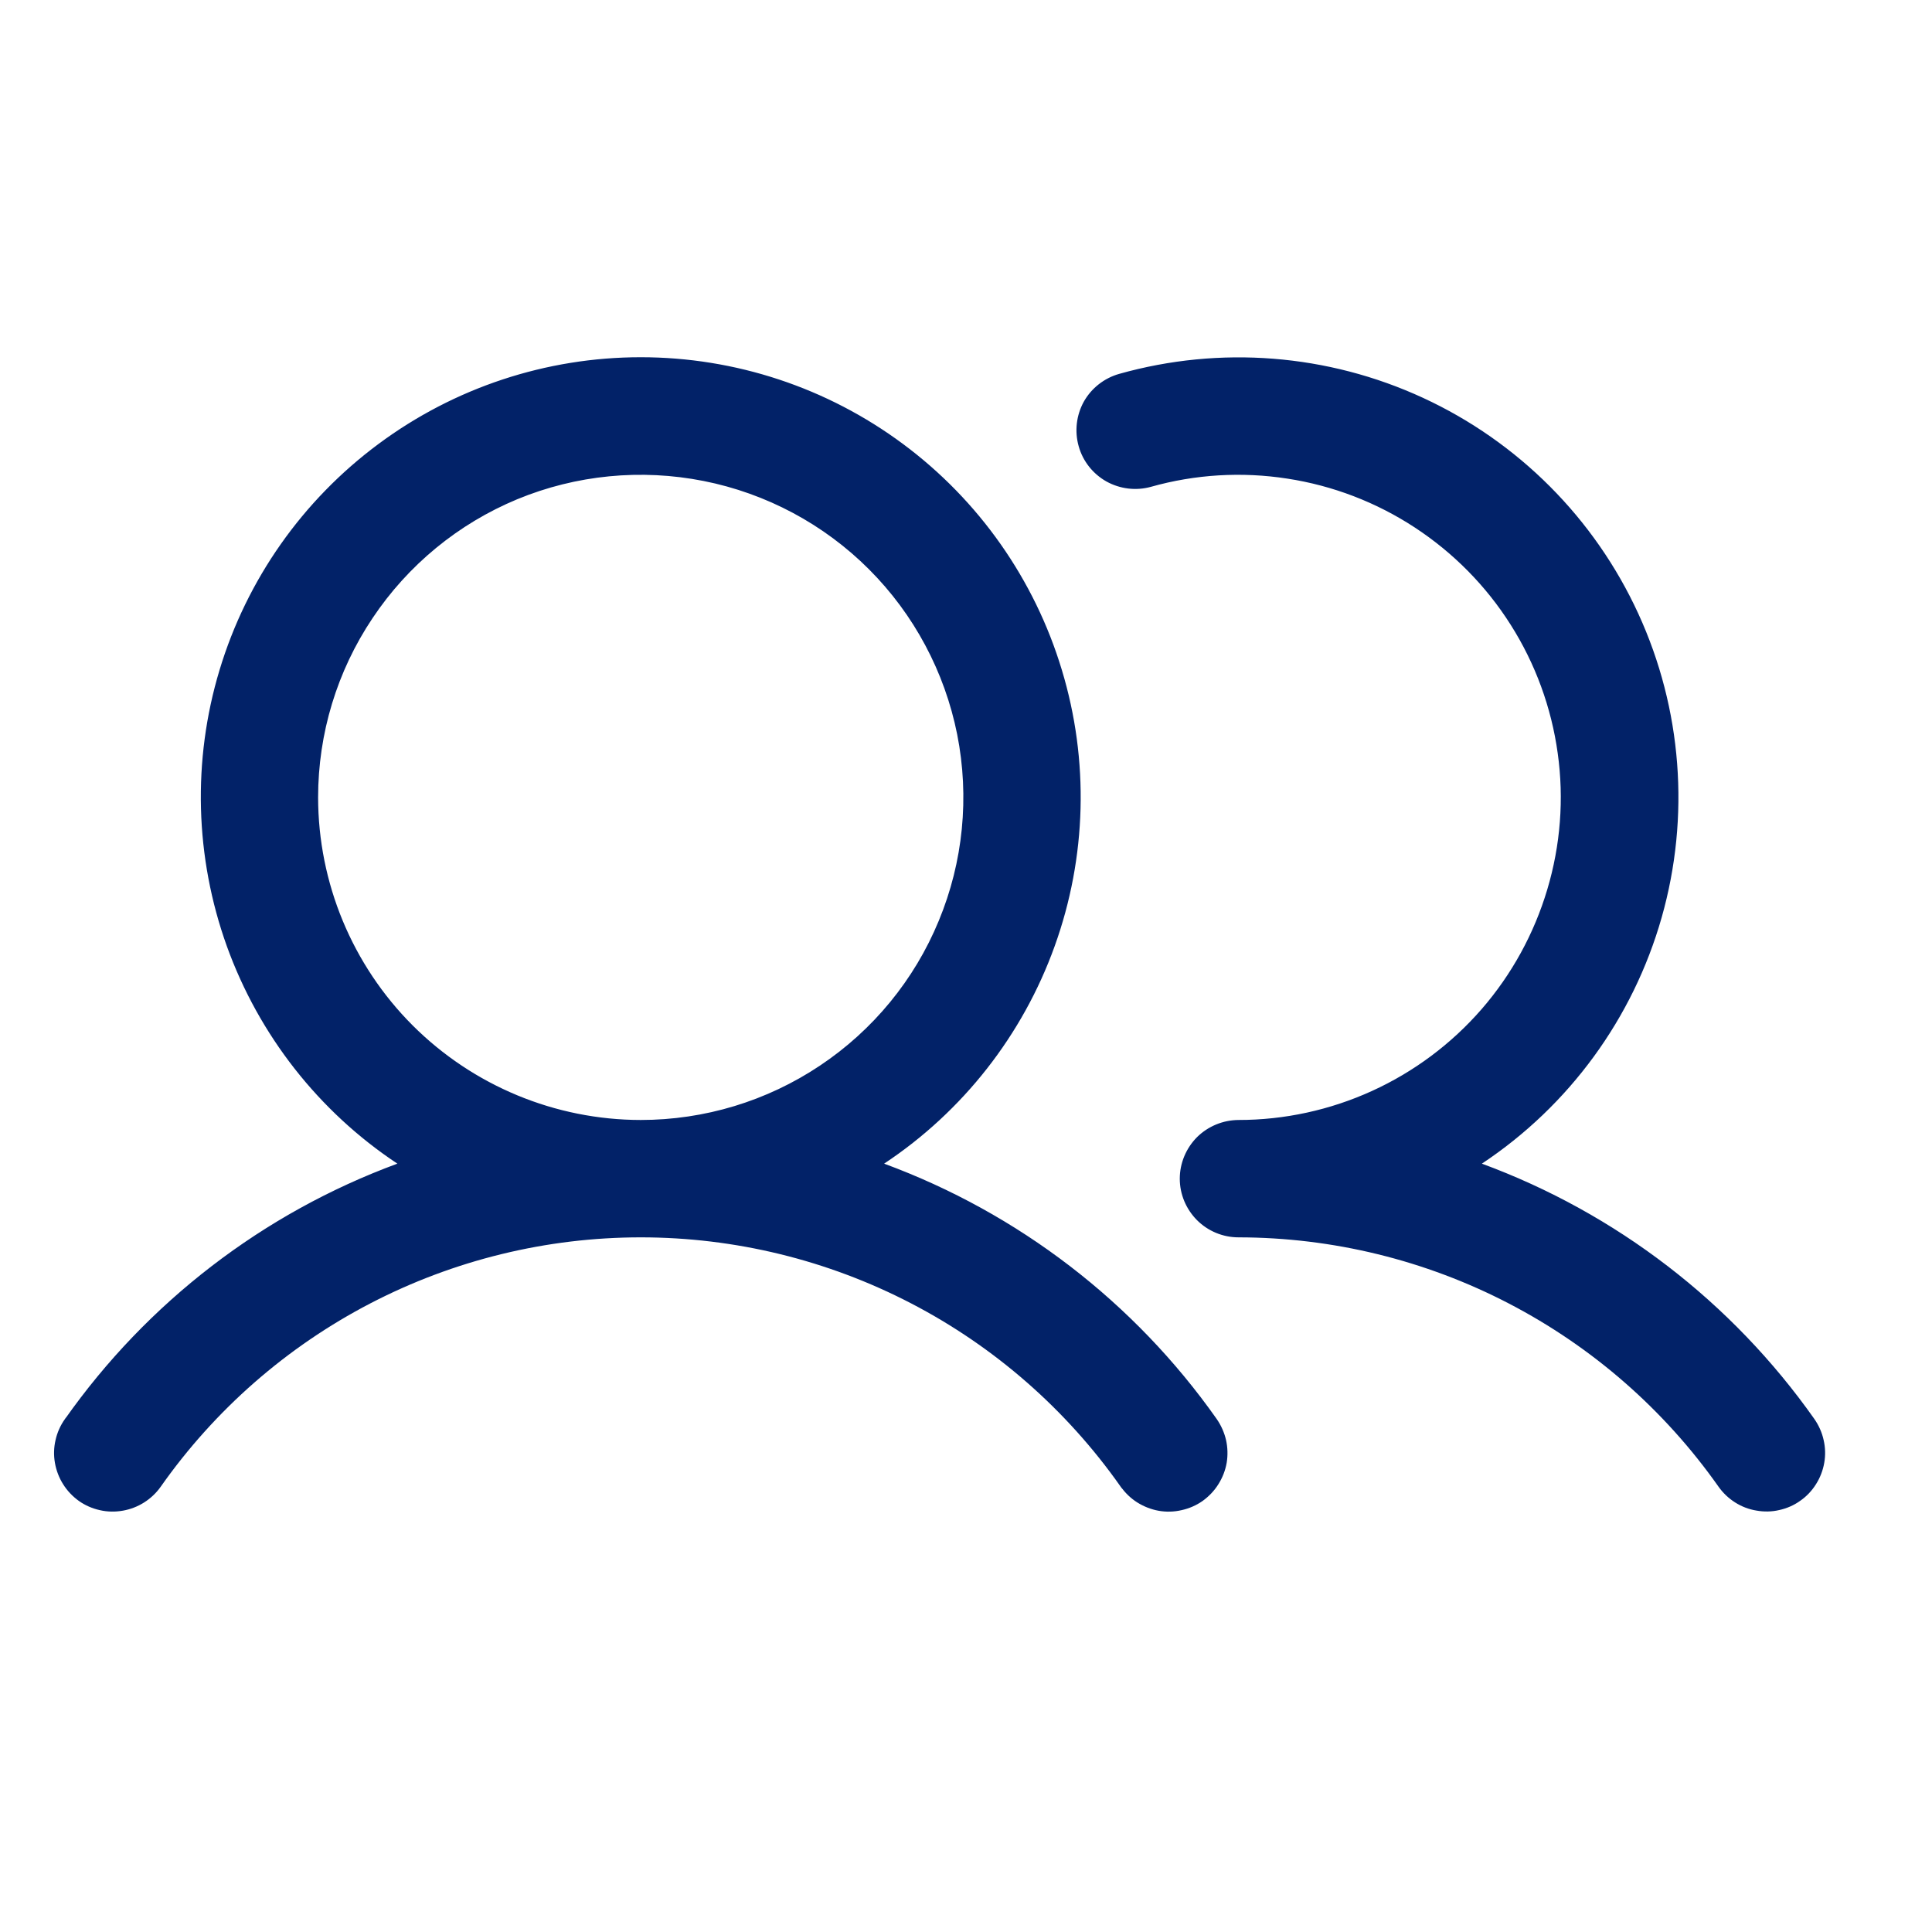 <svg width="20" height="20" viewBox="0 0 20 20" fill="none" xmlns="http://www.w3.org/2000/svg">
<path d="M6.633 3.736C7.603 3.736 8.547 4.048 9.326 4.627C10.104 5.205 10.676 6.018 10.956 6.947C11.237 7.875 11.211 8.869 10.882 9.782C10.554 10.694 9.94 11.478 9.132 12.014L9.07 12.055L9.14 12.082C10.521 12.591 11.716 13.508 12.564 14.711C12.607 14.773 12.638 14.843 12.655 14.916C12.671 14.988 12.673 15.064 12.661 15.137C12.648 15.211 12.62 15.282 12.58 15.345C12.54 15.409 12.488 15.463 12.427 15.507C12.366 15.55 12.296 15.58 12.223 15.596C12.15 15.613 12.075 15.615 12.001 15.602C11.928 15.589 11.857 15.561 11.793 15.521C11.73 15.481 11.676 15.429 11.633 15.368H11.632C11.068 14.566 10.32 13.911 9.45 13.459C8.58 13.007 7.614 12.771 6.633 12.771C5.653 12.771 4.686 13.007 3.816 13.459C2.946 13.911 2.197 14.566 1.633 15.368C1.59 15.429 1.535 15.481 1.472 15.521C1.409 15.561 1.339 15.588 1.265 15.601C1.191 15.614 1.115 15.613 1.042 15.596C0.969 15.58 0.9 15.55 0.839 15.507C0.778 15.463 0.726 15.409 0.686 15.345C0.646 15.282 0.619 15.211 0.606 15.137C0.593 15.064 0.595 14.988 0.612 14.916C0.628 14.843 0.659 14.774 0.702 14.713H0.703C1.551 13.509 2.745 12.591 4.126 12.082L4.197 12.055L4.134 12.014C3.326 11.478 2.713 10.694 2.384 9.782C2.056 8.869 2.029 7.875 2.309 6.947C2.589 6.018 3.161 5.205 3.94 4.627C4.719 4.048 5.663 3.736 6.633 3.736ZM11.596 3.907C12.632 3.615 13.738 3.702 14.715 4.153C15.692 4.604 16.476 5.39 16.925 6.368C17.374 7.346 17.459 8.452 17.165 9.487C16.871 10.522 16.216 11.419 15.32 12.014L15.257 12.055L15.328 12.082C16.709 12.591 17.903 13.508 18.751 14.711C18.794 14.773 18.825 14.842 18.841 14.915C18.858 14.988 18.86 15.064 18.847 15.137C18.834 15.211 18.807 15.281 18.767 15.344C18.727 15.408 18.675 15.463 18.614 15.505C18.553 15.549 18.483 15.579 18.41 15.595C18.338 15.612 18.262 15.613 18.189 15.6C18.115 15.588 18.045 15.561 17.982 15.521C17.919 15.481 17.864 15.429 17.821 15.368C17.256 14.566 16.507 13.912 15.637 13.46C14.767 13.008 13.801 12.772 12.821 12.771C12.67 12.771 12.525 12.711 12.418 12.604C12.312 12.497 12.251 12.353 12.251 12.202C12.251 12.051 12.312 11.906 12.418 11.799C12.525 11.693 12.67 11.633 12.821 11.632C13.303 11.632 13.78 11.528 14.219 11.328C14.658 11.128 15.049 10.836 15.366 10.472C15.682 10.108 15.916 9.681 16.054 9.218C16.192 8.756 16.23 8.269 16.163 7.792C16.097 7.314 15.929 6.855 15.671 6.448C15.413 6.04 15.071 5.694 14.667 5.429C14.264 5.165 13.809 4.99 13.332 4.917C12.856 4.843 12.368 4.872 11.904 5.003C11.759 5.043 11.604 5.024 11.472 4.951C11.341 4.877 11.243 4.754 11.203 4.609C11.162 4.464 11.18 4.308 11.253 4.176C11.327 4.045 11.451 3.948 11.596 3.907ZM7.292 4.942C6.637 4.812 5.957 4.878 5.34 5.133C4.723 5.389 4.196 5.822 3.825 6.378C3.453 6.933 3.255 7.586 3.255 8.255C3.256 9.15 3.612 10.009 4.245 10.642C4.879 11.275 5.738 11.631 6.633 11.632C7.301 11.632 7.954 11.434 8.509 11.063C9.065 10.692 9.498 10.165 9.753 9.547C10.009 8.93 10.076 8.251 9.946 7.595C9.815 6.94 9.494 6.338 9.022 5.866C8.55 5.394 7.947 5.072 7.292 4.942Z" fill="#022268" stroke="#022268" stroke-width="0.076"/>
</svg>
